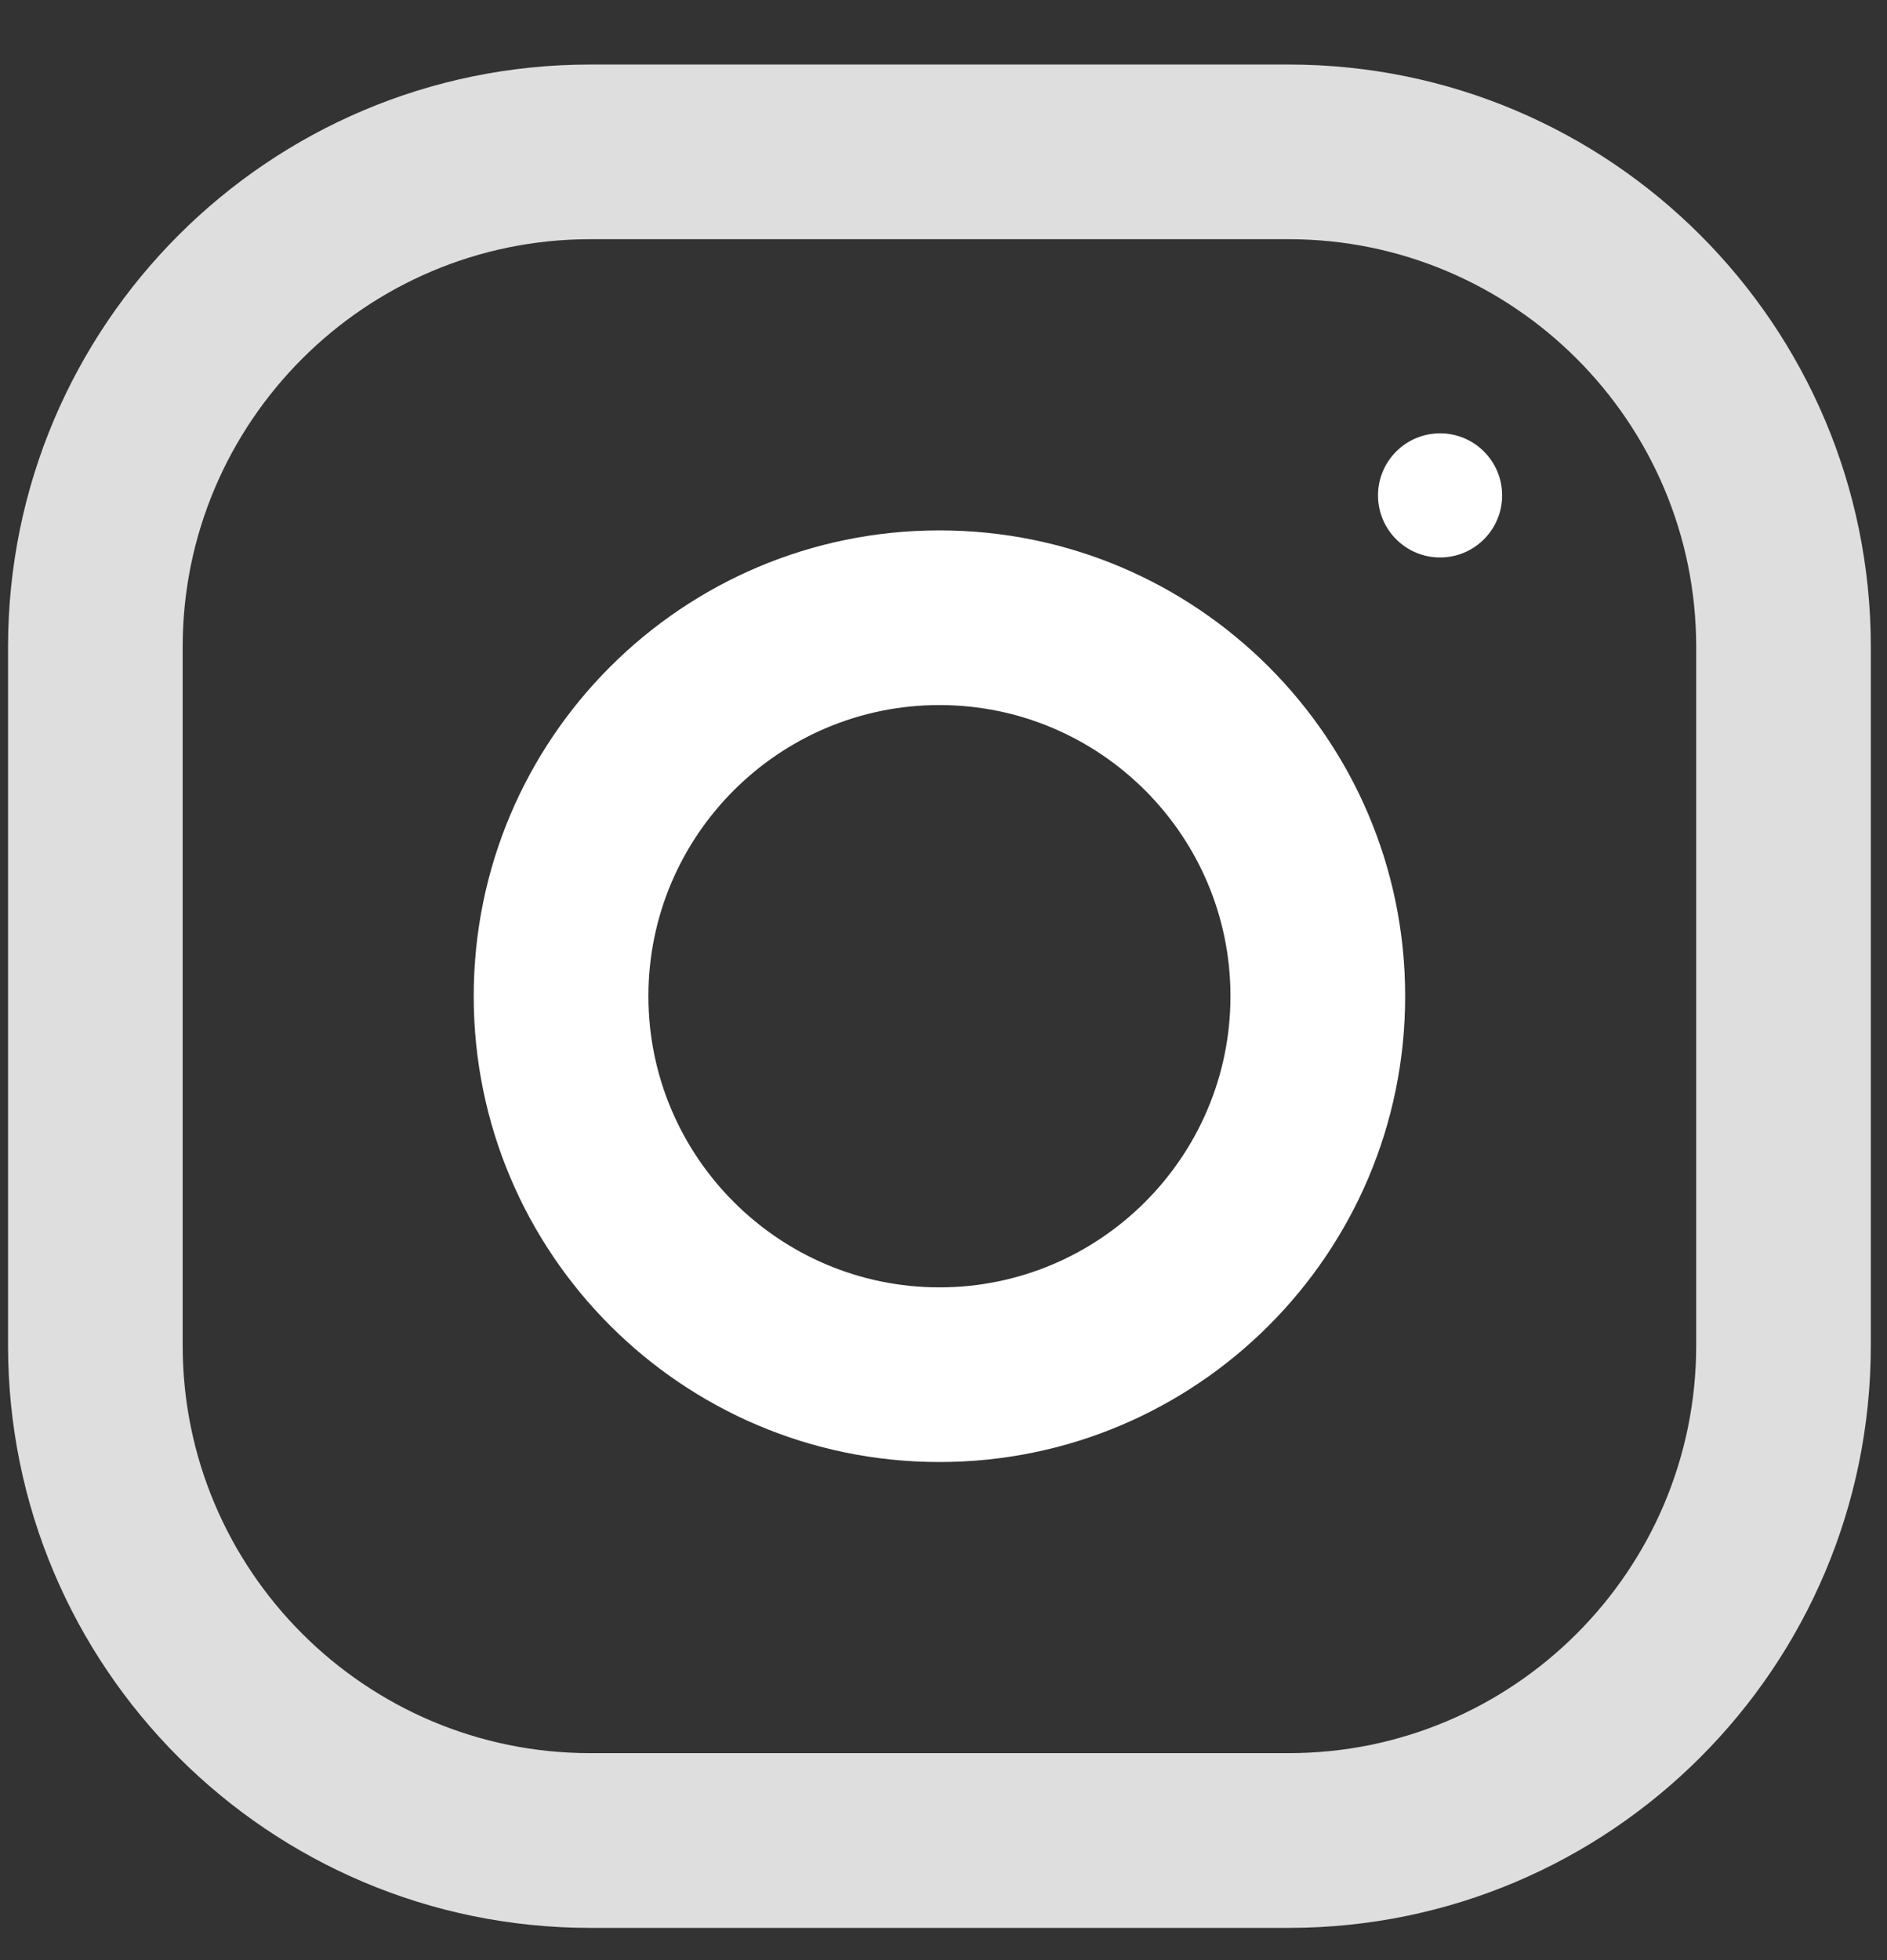 <svg width="26" height="27" viewBox="0 0 26 27" fill="none" xmlns="http://www.w3.org/2000/svg">
<rect x="0" y="0" width="26" height="27" fill="#333333" stroke="none"/>
<g clip-path="url(#clip0)">
<path d="M17.757 0.889H8.132C3.703 0.889 0.111 4.481 0.111 8.91V18.535C0.111 22.964 3.703 26.556 8.132 26.556H17.757C22.186 26.556 25.777 22.964 25.777 18.535V8.91C25.777 4.481 22.186 0.889 17.757 0.889ZM23.371 18.535C23.371 21.631 20.853 24.149 17.757 24.149H8.132C5.036 24.149 2.517 21.631 2.517 18.535V8.91C2.517 5.814 5.036 3.295 8.132 3.295H17.757C20.853 3.295 23.371 5.814 23.371 8.91V18.535Z" fill="rgb(222, 222, 222)"/>
<path d="M12.944 7.306C9.4 7.306 6.527 10.179 6.527 13.722C6.527 17.266 9.4 20.139 12.944 20.139C16.488 20.139 19.361 17.266 19.361 13.722C19.361 10.179 16.488 7.306 12.944 7.306ZM12.944 17.733C10.733 17.733 8.934 15.933 8.934 13.722C8.934 11.51 10.733 9.712 12.944 9.712C15.155 9.712 16.954 11.51 16.954 13.722C16.954 15.933 15.155 17.733 12.944 17.733Z" fill="white"/>
<path d="M19.842 7.679C20.314 7.679 20.697 7.296 20.697 6.824C20.697 6.352 20.314 5.969 19.842 5.969C19.37 5.969 18.987 6.352 18.987 6.824C18.987 7.296 19.37 7.679 19.842 7.679Z" fill="white"/>
</g>
<defs>
<clipPath id="clip0">
<rect width="25.667" height="25.667" fill="white" transform="translate(0.111 0.889)"/>
</clipPath>
</defs>
</svg>
